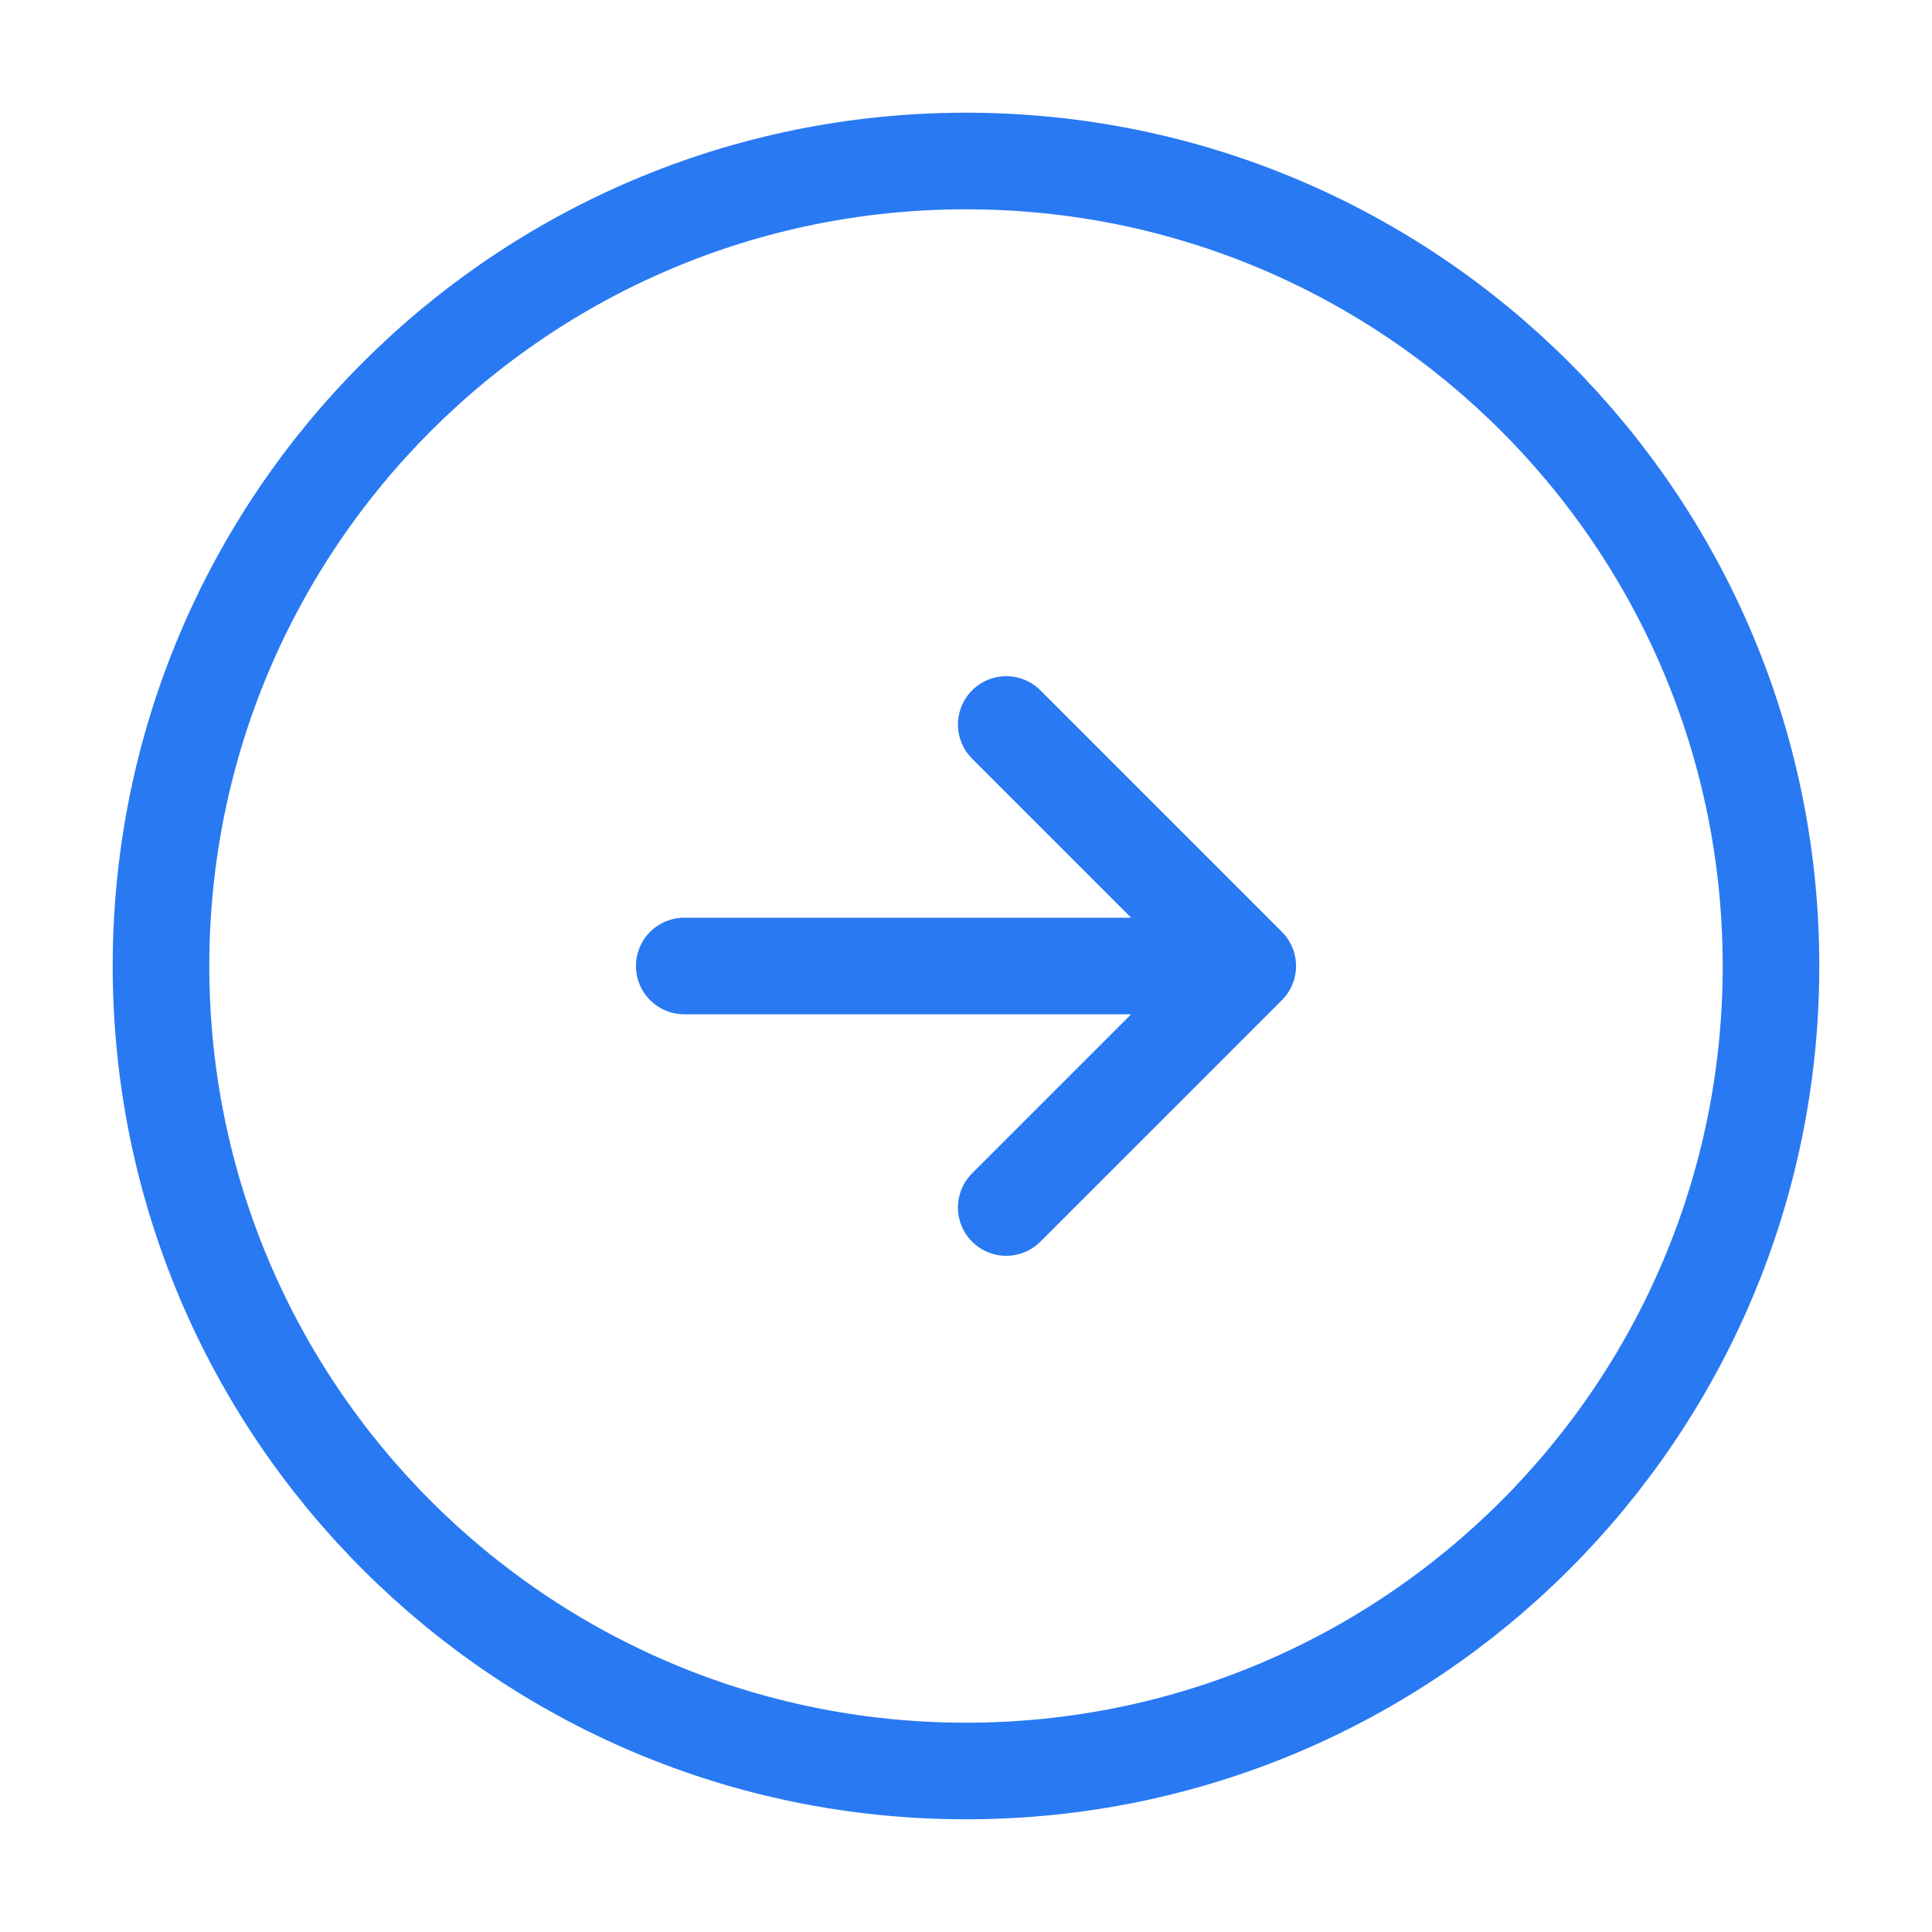 <svg
  width="30"
  height="30"
  viewBox="0 0 30 30"
  fill="none"
  xmlns="http://www.w3.org/2000/svg"
>
<path
    d="M15 27.5C8.096 27.5 2.5 21.904 2.5 15C2.5 8.096 8.096 2.5 15 2.5C21.904 2.5 27.5 8.096 27.5 15C27.5 21.904 21.904 27.5 15 27.5Z"
    stroke="#2979f3"
    stroke-width="1.5"
    stroke-linecap="round"
    stroke-linejoin="round"
  />
<path
    d="M10.625 15H18.125"
    stroke="#2979f3"
    stroke-width="1.5"
    stroke-linecap="round"
    stroke-linejoin="round"
  />
<path
    d="M15.625 11.25L19.375 15L15.625 18.75"
    stroke="#2979f3"
    stroke-width="1.5"
    stroke-linecap="round"
    stroke-linejoin="round"
  />
</svg>
